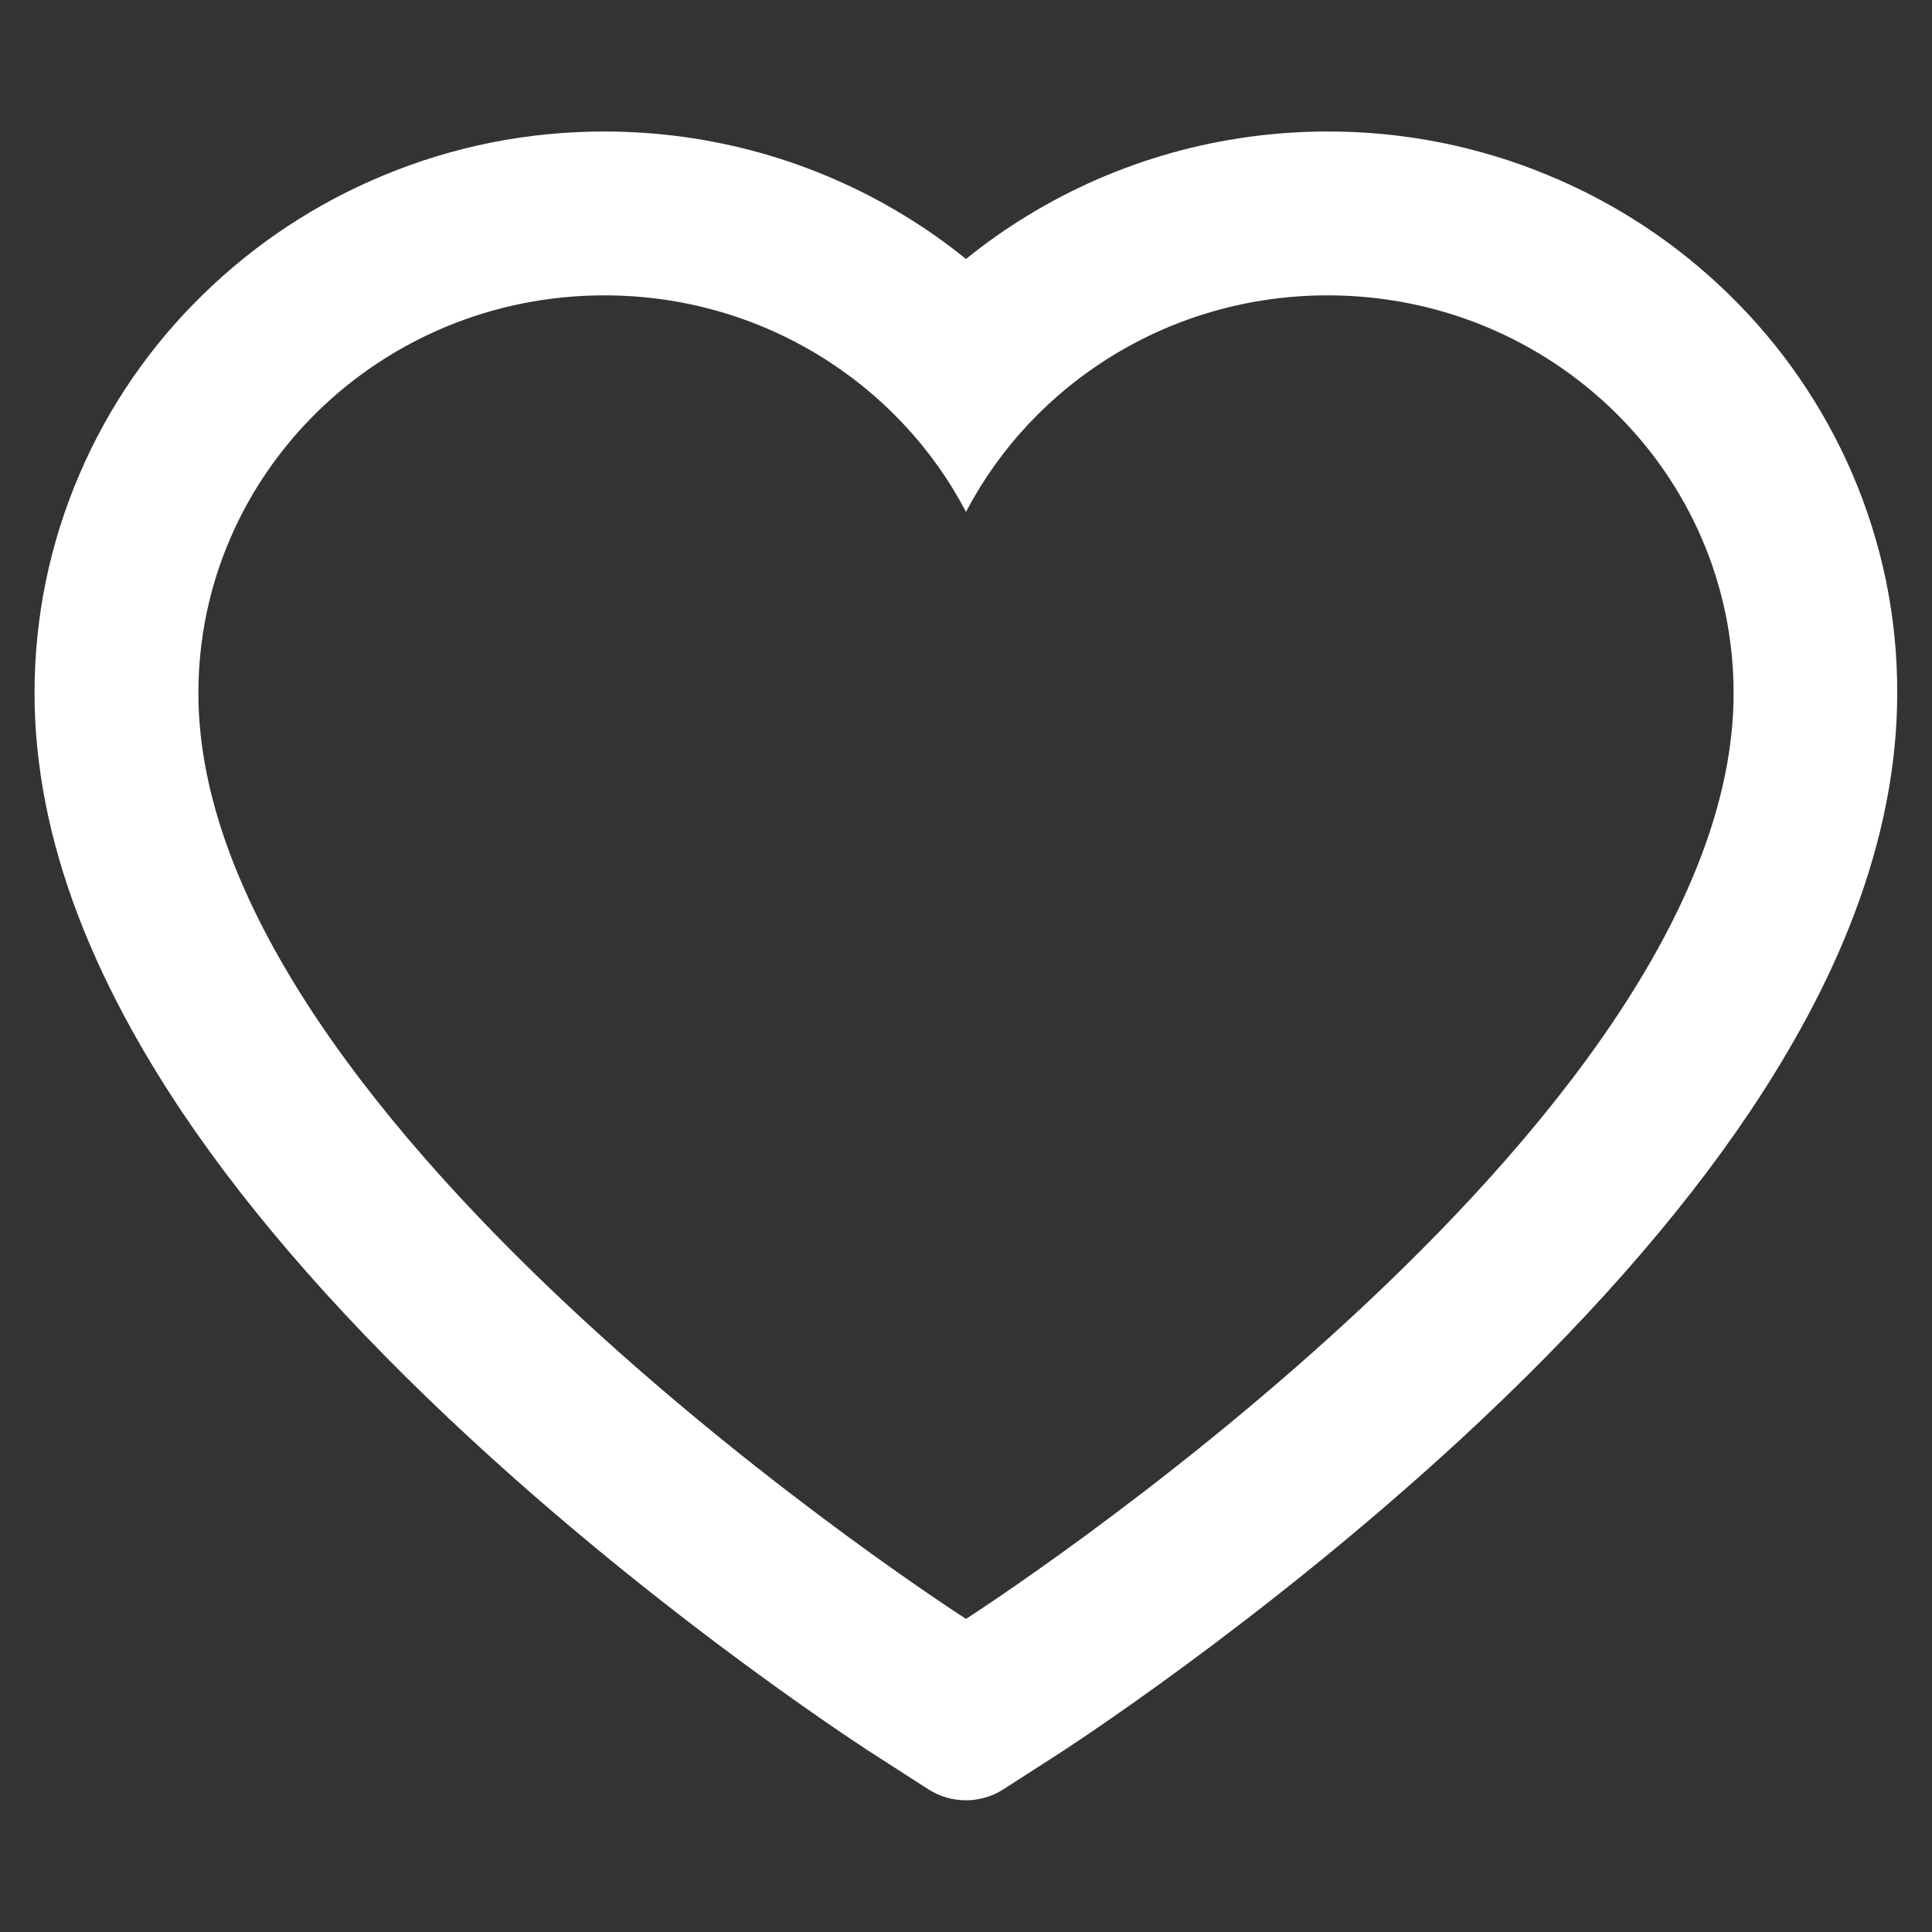 <svg xmlns="http://www.w3.org/2000/svg" width="16" height="16" viewBox="0 0 16 16" fill="none" >
<rect x="0" y="0" width="16" height="16" fill="#333333" stroke="none"/>
<path d="M15.339 3.921C15.1 3.367 14.755 2.865 14.323 2.443C13.891 2.019 13.382 1.683 12.823 1.452C12.244 1.211 11.622 1.088 10.995 1.089C10.114 1.089 9.255 1.33 8.509 1.786C8.33 1.895 8.161 2.014 8 2.145C7.839 2.014 7.67 1.895 7.491 1.786C6.745 1.33 5.886 1.089 5.005 1.089C4.371 1.089 3.757 1.211 3.177 1.452C2.616 1.684 2.111 2.018 1.677 2.443C1.245 2.865 0.899 3.367 0.661 3.921C0.412 4.498 0.286 5.111 0.286 5.741C0.286 6.336 0.407 6.955 0.648 7.586C0.85 8.113 1.139 8.659 1.509 9.211C2.095 10.084 2.9 10.995 3.9 11.918C5.557 13.448 7.198 14.505 7.268 14.548L7.691 14.82C7.878 14.939 8.12 14.939 8.307 14.82L8.73 14.548C8.8 14.504 10.439 13.448 12.098 11.918C13.098 10.995 13.903 10.084 14.489 9.211C14.859 8.659 15.15 8.113 15.35 7.586C15.591 6.955 15.712 6.336 15.712 5.741C15.714 5.111 15.587 4.498 15.339 3.921ZM8 13.407C8 13.407 1.643 9.334 1.643 5.741C1.643 3.921 3.148 2.446 5.005 2.446C6.311 2.446 7.443 3.175 8 4.239C8.557 3.175 9.689 2.446 10.995 2.446C12.852 2.446 14.357 3.921 14.357 5.741C14.357 9.334 8 13.407 8 13.407Z" fill="#FFFFFF"/>
</svg>